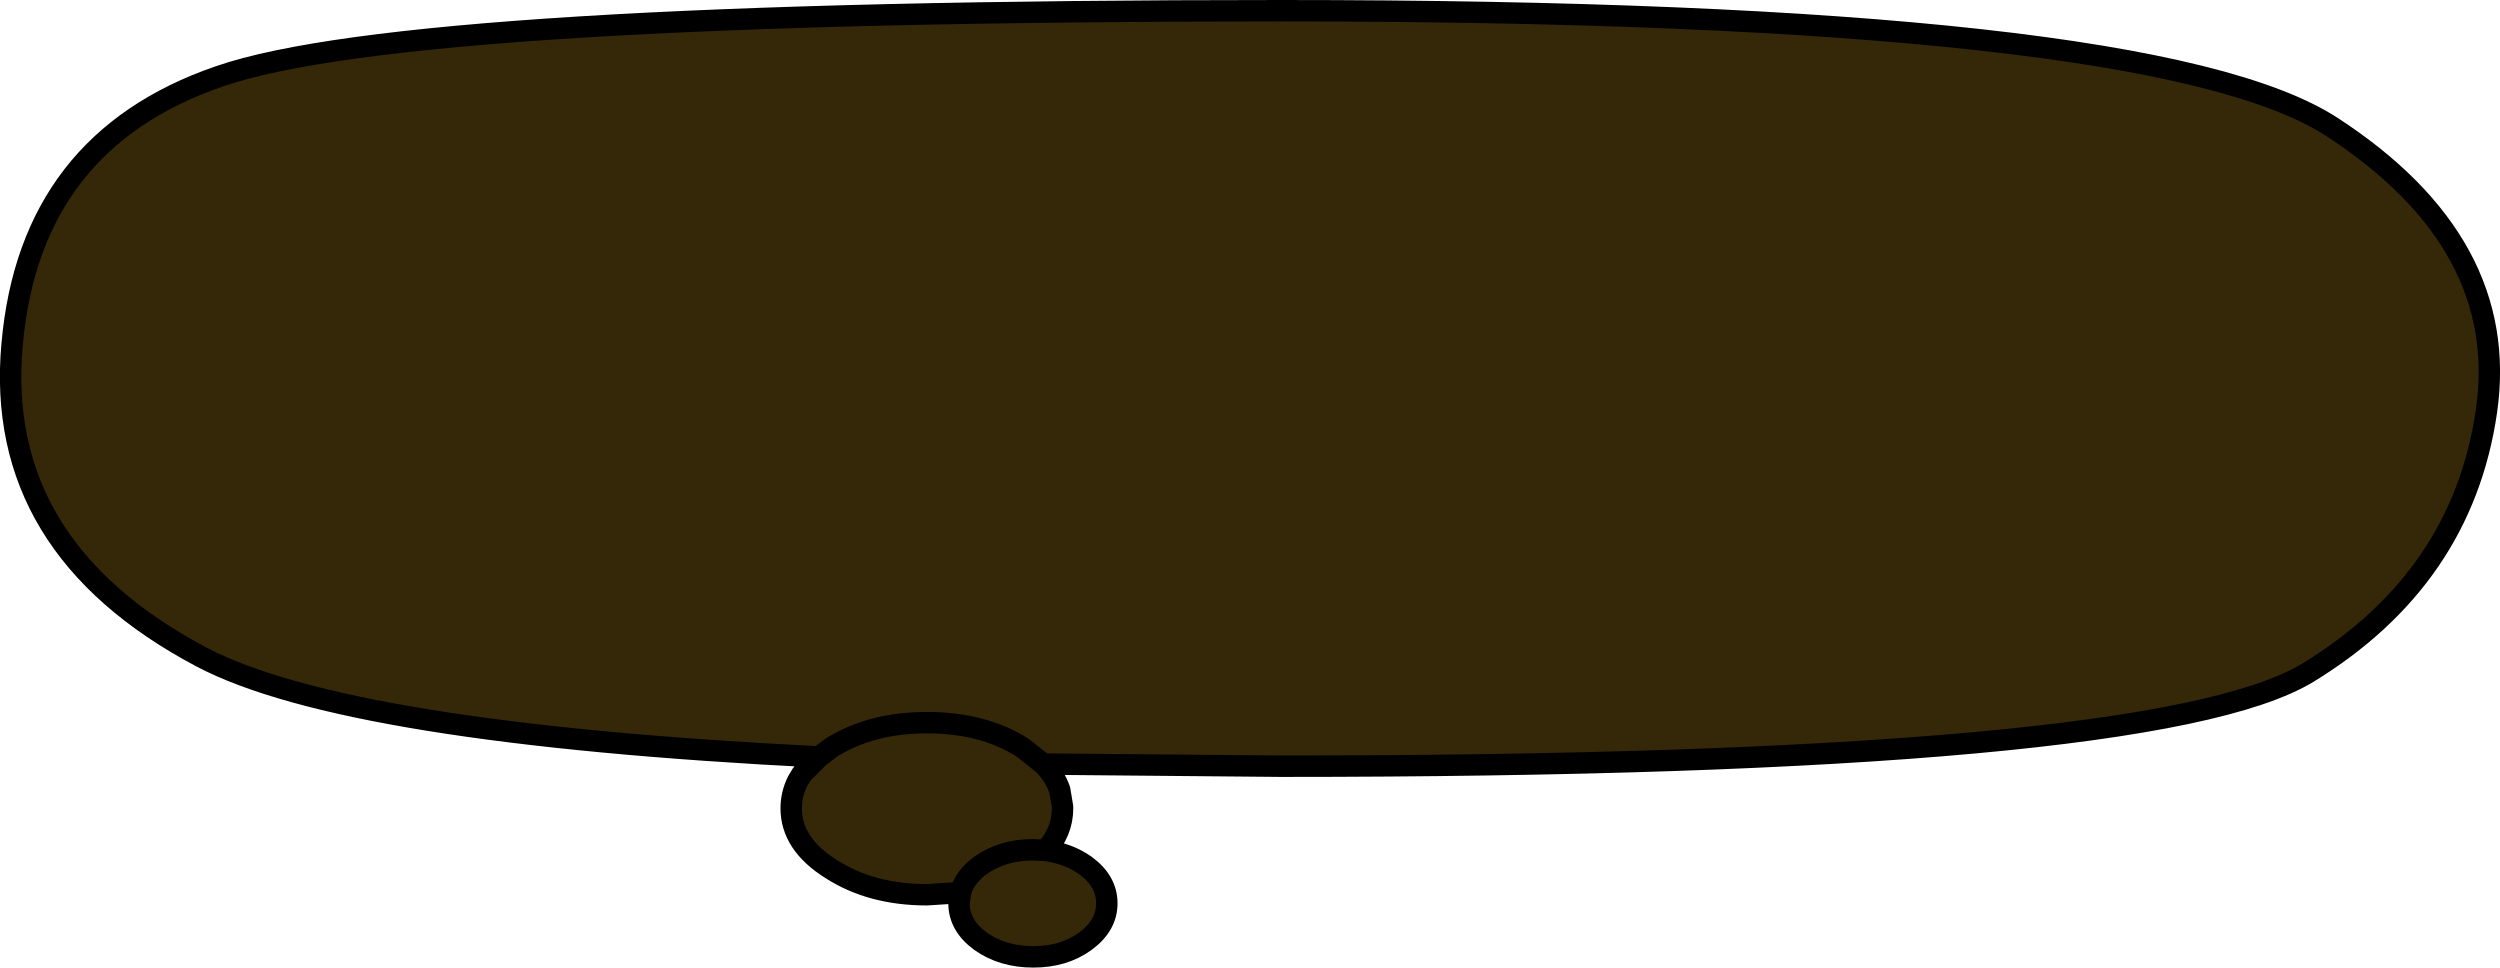 <?xml version="1.0" encoding="UTF-8" standalone="no"?>
<svg xmlns:xlink="http://www.w3.org/1999/xlink" height="67.75px" width="175.05px" xmlns="http://www.w3.org/2000/svg">
  <g transform="matrix(1.0, 0.0, 0.0, 1.0, 87.55, 33.9)">
    <path d="M-30.2 19.1 Q-63.3 17.45 -73.45 12.1 -88.0 4.4 -86.7 -9.8 -85.45 -24.0 -72.2 -28.55 -58.95 -33.15 2.15 -33.15 63.25 -33.15 75.75 -25.0 88.25 -16.85 86.55 -5.1 84.85 6.6 74.05 13.2 63.25 19.75 2.15 19.75 L-14.5 19.6 Q-13.7 20.4 -13.35 21.4 L-13.15 22.6 -13.15 22.7 Q-13.15 24.35 -14.35 25.65 -12.75 25.85 -11.55 26.7 -10.05 27.8 -10.05 29.35 -10.05 30.9 -11.55 32.0 -13.05 33.1 -15.2 33.1 -17.35 33.1 -18.9 32.0 -20.4 30.9 -20.4 29.35 L-20.3 28.6 -22.65 28.75 Q-26.55 28.75 -29.35 26.95 -32.15 25.2 -32.15 22.7 -32.15 21.7 -31.7 20.8 L-31.4 20.3 -30.2 19.1 -29.35 18.45 Q-26.55 16.7 -22.65 16.7 -18.7 16.7 -15.95 18.45 L-14.5 19.6 -15.95 18.45 Q-18.7 16.7 -22.65 16.7 -26.55 16.7 -29.35 18.45 L-30.2 19.1 M-14.35 25.65 L-15.2 25.6 Q-17.35 25.6 -18.9 26.7 -20.0 27.5 -20.3 28.6 -20.0 27.5 -18.9 26.7 -17.35 25.6 -15.2 25.6 L-14.35 25.65" fill="#352808" fill-rule="evenodd" stroke="none"/>
    <path d="M-30.2 19.1 Q-63.3 17.45 -73.45 12.1 -88.0 4.4 -86.7 -9.8 -85.45 -24.0 -72.2 -28.55 -58.95 -33.15 2.15 -33.15 63.25 -33.15 75.75 -25.0 88.25 -16.85 86.55 -5.1 84.85 6.6 74.05 13.2 63.25 19.75 2.15 19.75 L-14.5 19.6 Q-13.7 20.4 -13.35 21.4 L-13.15 22.6 -13.15 22.7 Q-13.15 24.35 -14.35 25.65 -12.75 25.85 -11.55 26.7 -10.05 27.8 -10.05 29.35 -10.05 30.9 -11.55 32.0 -13.05 33.1 -15.2 33.1 -17.35 33.1 -18.9 32.0 -20.4 30.9 -20.4 29.35 L-20.3 28.6 -22.65 28.75 Q-26.55 28.75 -29.35 26.95 -32.15 25.2 -32.15 22.7 -32.15 21.7 -31.7 20.8 L-31.4 20.3 -30.2 19.1 -29.35 18.45 Q-26.55 16.7 -22.65 16.7 -18.7 16.7 -15.95 18.45 L-14.5 19.6 M-20.3 28.6 Q-20.0 27.5 -18.9 26.7 -17.35 25.6 -15.2 25.6 L-14.35 25.65" fill="none" stroke="#000000" stroke-linecap="round" stroke-linejoin="round" stroke-width="1.5"/>
  </g>
</svg>
